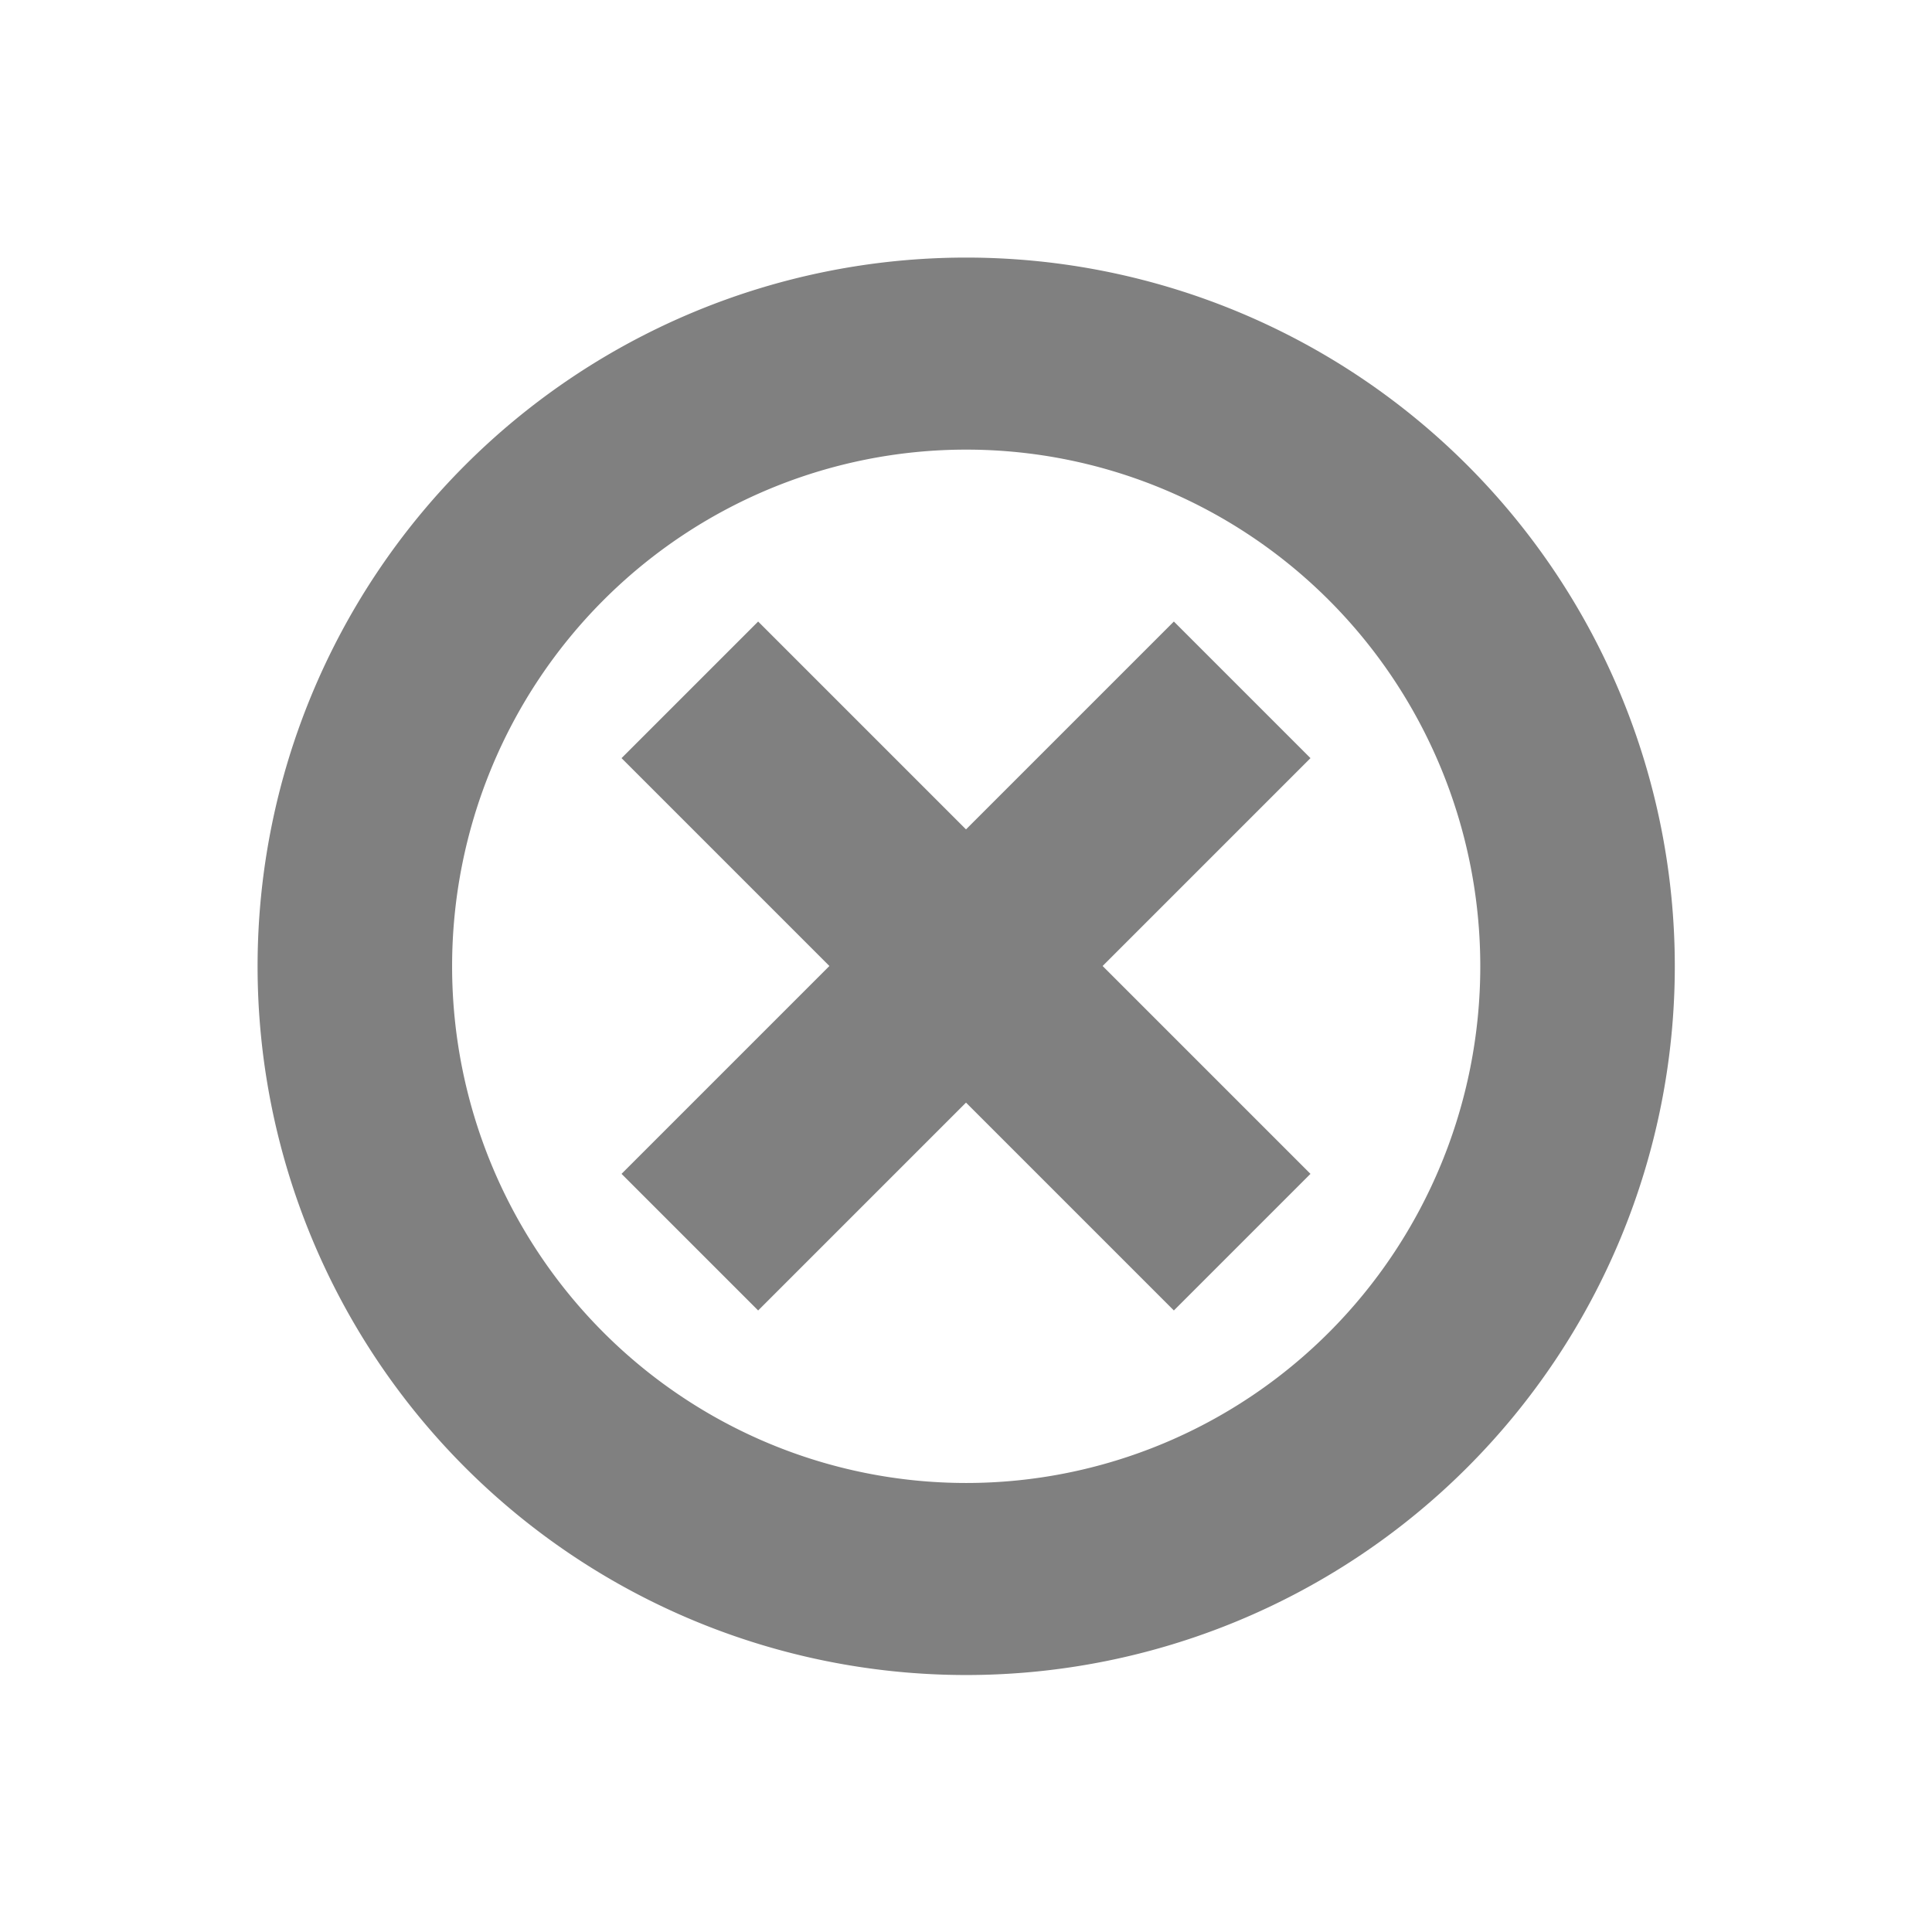 <?xml version="1.0" encoding="UTF-8" standalone="no"?>
<!-- Created with Inkscape (http://www.inkscape.org/) -->

<svg
   xmlns:dc="http://purl.org/dc/elements/1.1/"
   xmlns:cc="http://creativecommons.org/ns#"
   xmlns:rdf="http://www.w3.org/1999/02/22-rdf-syntax-ns#"
   xmlns:svg="http://www.w3.org/2000/svg"
   xmlns="http://www.w3.org/2000/svg"
   xmlns:sodipodi="http://sodipodi.sourceforge.net/DTD/sodipodi-0.dtd"
   xmlns:inkscape="http://www.inkscape.org/namespaces/inkscape"
   width="90"
   height="90"
   id="svg3140"
   version="1.1"
   inkscape:version="0.48+devel r12262"
   sodipodi:docname="clear-search.svg">
  <defs
     id="defs3142" />
  <sodipodi:namedview
     id="base"
     pagecolor="#ffffff"
     bordercolor="#666666"
     borderopacity="1.0"
     inkscape:pageopacity="0.0"
     inkscape:pageshadow="2"
     inkscape:zoom="9.9475984"
     inkscape:cx="30.062533"
     inkscape:cy="47.720044"
     inkscape:document-units="px"
     inkscape:current-layer="g4978"
     showgrid="true"
     inkscape:window-width="1920"
     inkscape:window-height="1029"
     inkscape:window-x="0"
     inkscape:window-y="24"
     inkscape:window-maximized="1"
     fit-margin-top="0"
     fit-margin-left="0"
     fit-margin-right="0"
     fit-margin-bottom="0">
    <inkscape:grid
       type="xygrid"
       id="grid3178"
       empspacing="6"
       visible="true"
       enabled="true"
       snapvisiblegridlinesonly="true"
       originx="0px"
       originy="-1.7382813e-05px" />
  </sodipodi:namedview>
  <g
     inkscape:label="Layer 1"
     inkscape:groupmode="layer"
     id="layer1"
     transform="translate(0,-962.362)">
    <rect
       style="color:#000000;fill:none;stroke:none;stroke-width:7.5;marker:none;visibility:visible;display:inline;overflow:visible;enable-background:accumulate"
       id="rect4198"
       width="90"
       height="90"
       x="0"
       y="962.362" />
    <g
       id="g4978"
       transform="translate(-60,548)">
      <rect
         style="color:#000000;fill:none;stroke:none;stroke-width:6;marker:none;visibility:visible;display:inline;overflow:visible;enable-background:accumulate"
         id="rect3032"
         width="90"
         height="90"
         x="0"
         y="1.7382814e-05"
         transform="translate(60,414.362)" />
      <rect
         style="opacity:0.05;color:#000000;fill:none;stroke:none;stroke-width:2;marker:none;visibility:visible;display:inline;overflow:visible;enable-background:accumulate"
         id="rect3844"
         width="90"
         height="90"
         x="60"
         y="-504.362"
         transform="scale(1,-1)" />
      <path
         style="color:#000000;fill:#808080;fill-opacity:1;fill-rule:nonzero;stroke:none;stroke-width:2;marker:none;visibility:visible;display:inline;overflow:visible;enable-background:accumulate"
         d="M 121.047,449.679 95.317,475.409 88.953,469.045 114.683,443.315 Z"
         id="path827"
         inkscape:connector-curvature="0"
         sodipodi:nodetypes="ccccc" />
      <path
         sodipodi:type="arc"
         style="color:#000000;fill:none;stroke:#808080;stroke-width:10.5;stroke-miterlimit:4;stroke-dasharray:none;marker:none;visibility:visible;display:inline;overflow:visible;enable-background:accumulate"
         id="path2995-0"
         sodipodi:cx="35.999996"
         sodipodi:cy="36.500011"
         sodipodi:rx="33"
         sodipodi:ry="33.5"
         d="m 69,36.5 a 33,33.5 0 1 1 -66,0 A 33,33.5 0 1 1 69,36.5 Z"
         transform="matrix(0.863,0,0,0.852,73.941,428.278)" />
      <path
         sodipodi:nodetypes="ccccc"
         inkscape:connector-curvature="0"
         id="path825"
         d="M 114.683,475.409 88.953,449.679 95.317,443.315 121.047,469.045 Z"
         style="color:#000000;fill:#808080;fill-opacity:1;fill-rule:nonzero;stroke:none;stroke-width:2;marker:none;visibility:visible;display:inline;overflow:visible;enable-background:accumulate" />
    </g>
  </g>
</svg>
